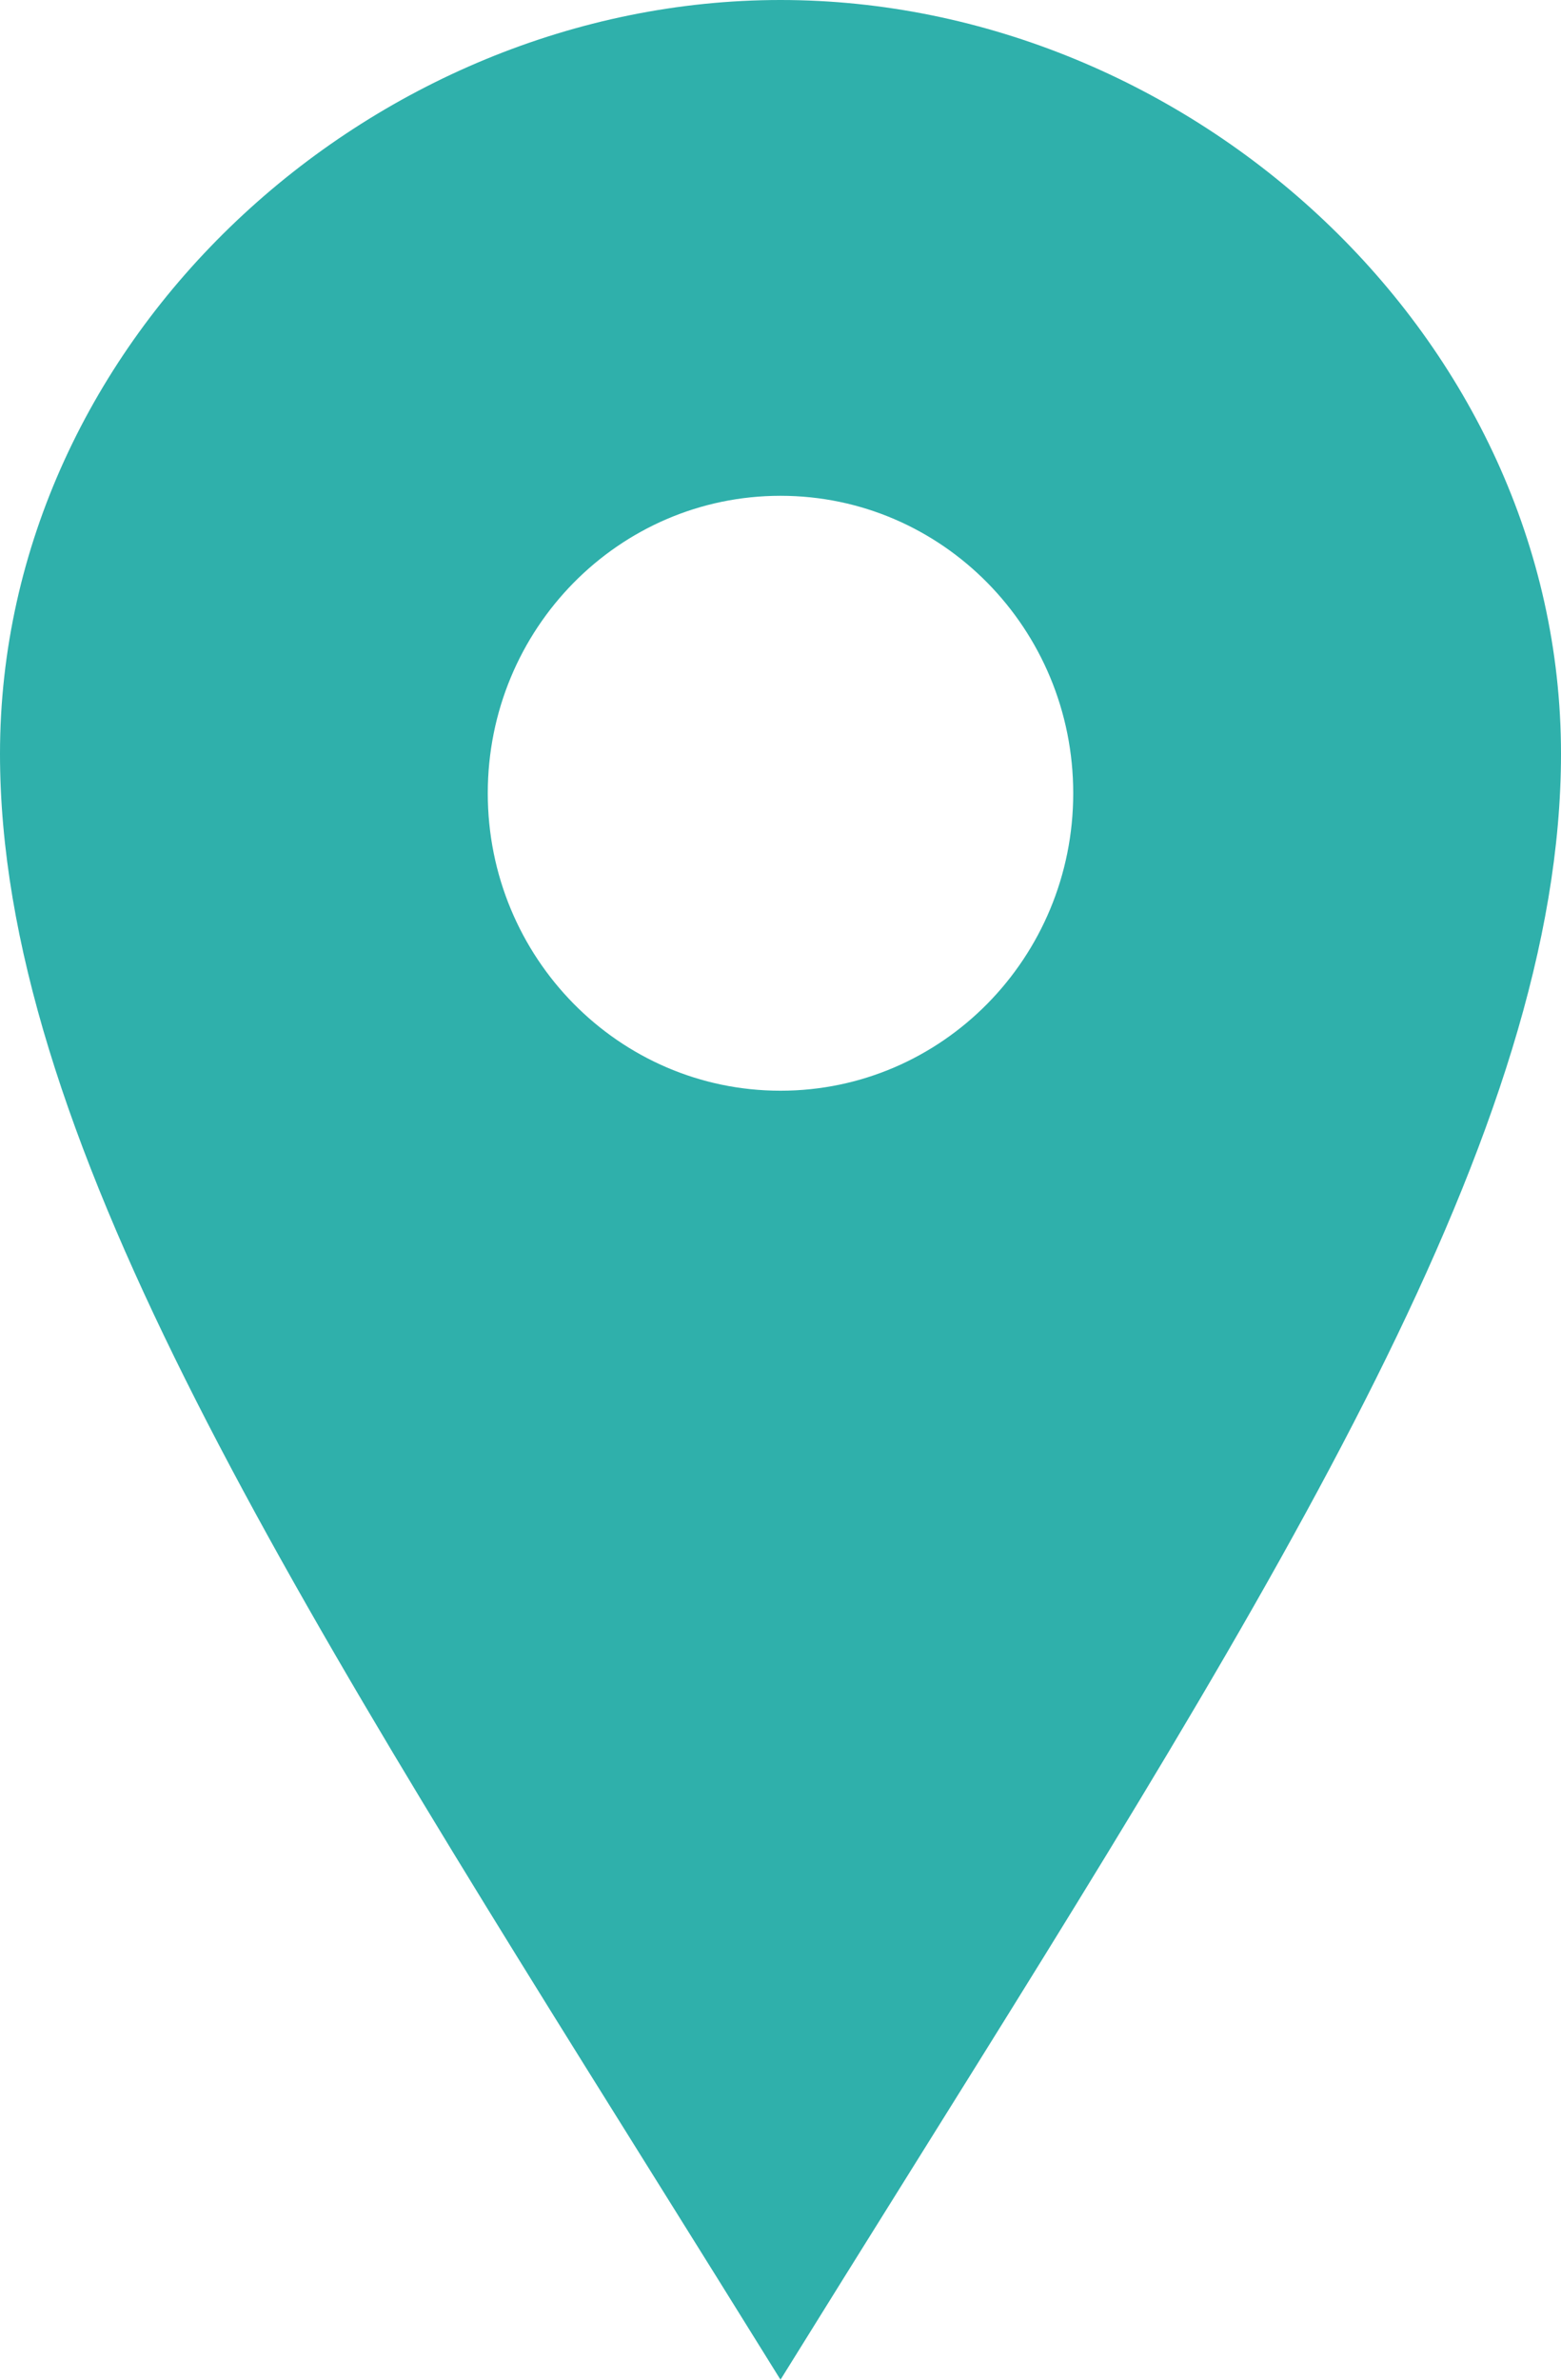 <svg width="21" height="32" viewBox="0 0 21 32" fill="none" xmlns="http://www.w3.org/2000/svg">
<path fill-rule="evenodd" clip-rule="evenodd" d="M0 10.136C0 4.537 4.99 0 10.5 0C16.011 0 21 4.537 21 10.136C21 15.187 17.292 21.123 12.197 29.277C11.647 30.158 11.08 31.065 10.5 32C9.92 31.065 9.353 30.158 8.803 29.277C3.708 21.123 0 15.187 0 10.136ZM6.562 10.667C6.562 12.876 8.325 14.667 10.5 14.667C12.675 14.667 14.438 12.876 14.438 10.667C14.438 8.457 12.675 6.667 10.5 6.667C8.325 6.667 6.562 8.457 6.562 10.667Z" fill="#2FB0AB"/>
</svg>
